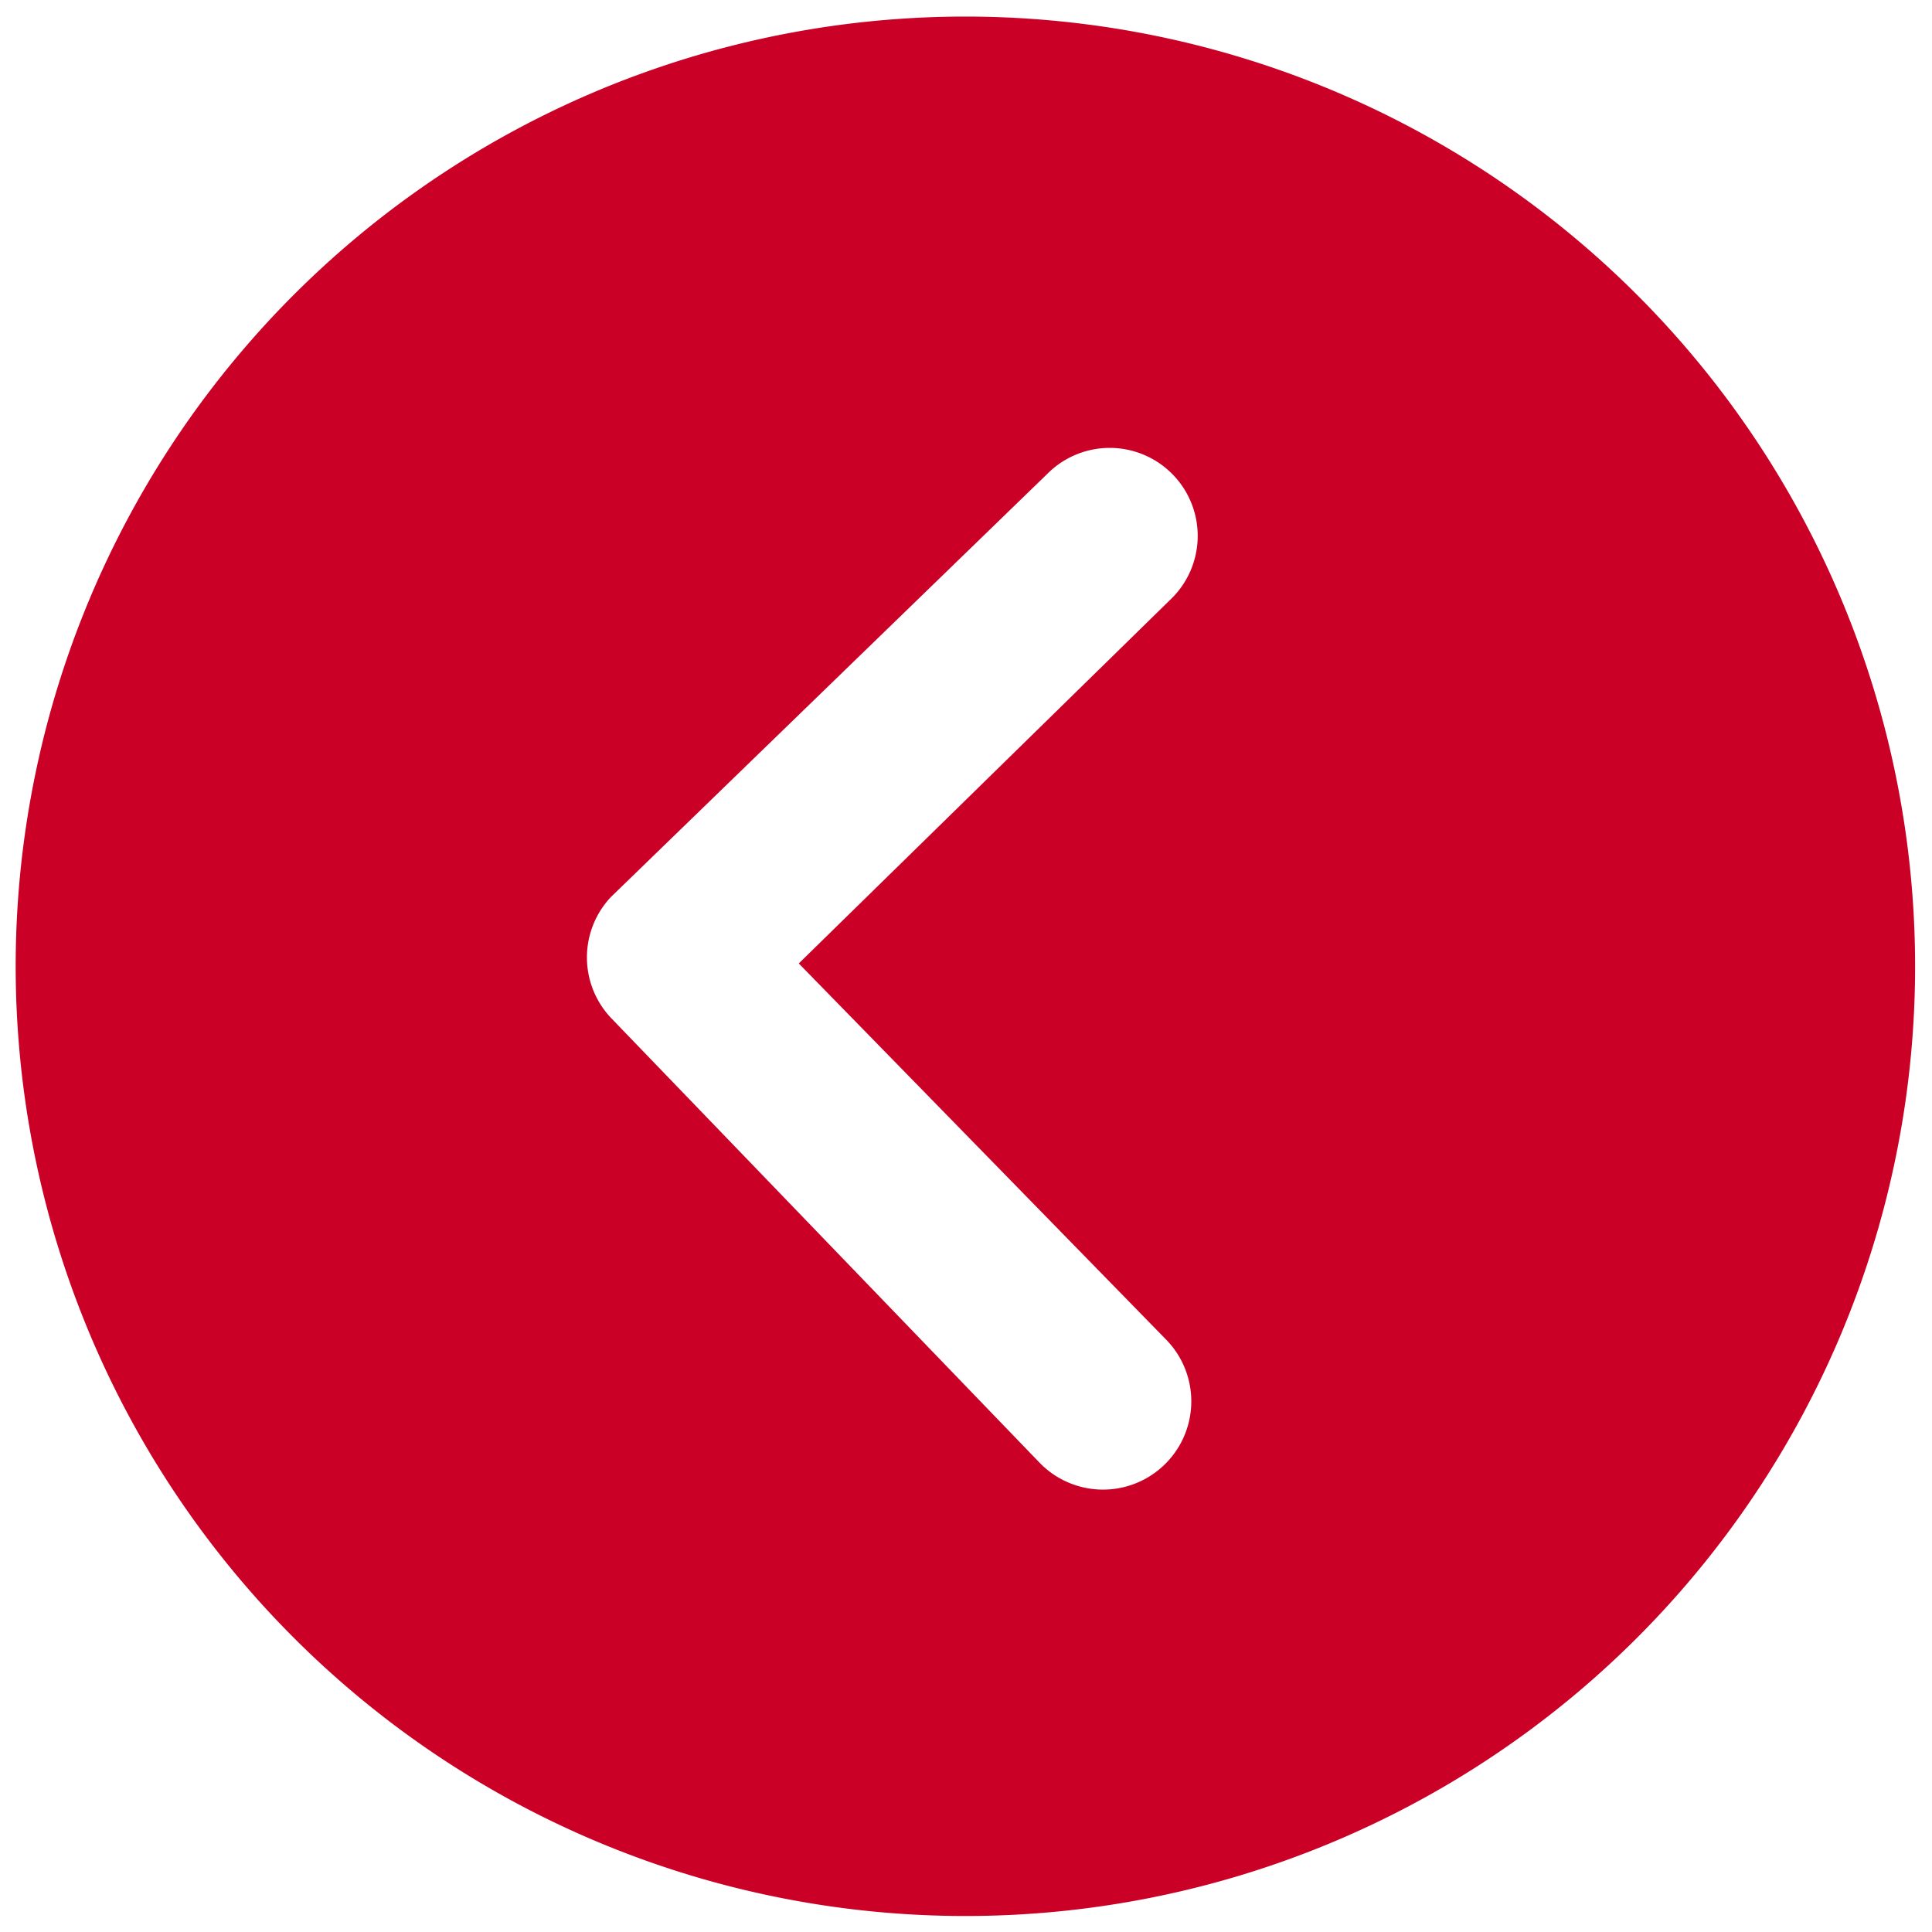 <svg xmlns="http://www.w3.org/2000/svg" width="29.756" height="29.756" viewBox="0 0 29.756 29.756"><defs><style>.a{fill:#ca0027;}</style></defs><path class="a" d="M0,14.625A14.625,14.625,0,1,0,14.625,0,14.623,14.623,0,0,0,0,14.625Zm17.191,0-5.759-5.7A1.357,1.357,0,1,1,13.352,7l6.708,6.729A1.356,1.356,0,0,1,20.1,15.6l-6.609,6.63a1.355,1.355,0,1,1-1.92-1.912Z" transform="matrix(-1, -0.017, 0.017, -1, 29.245, 29.756)"/></svg>